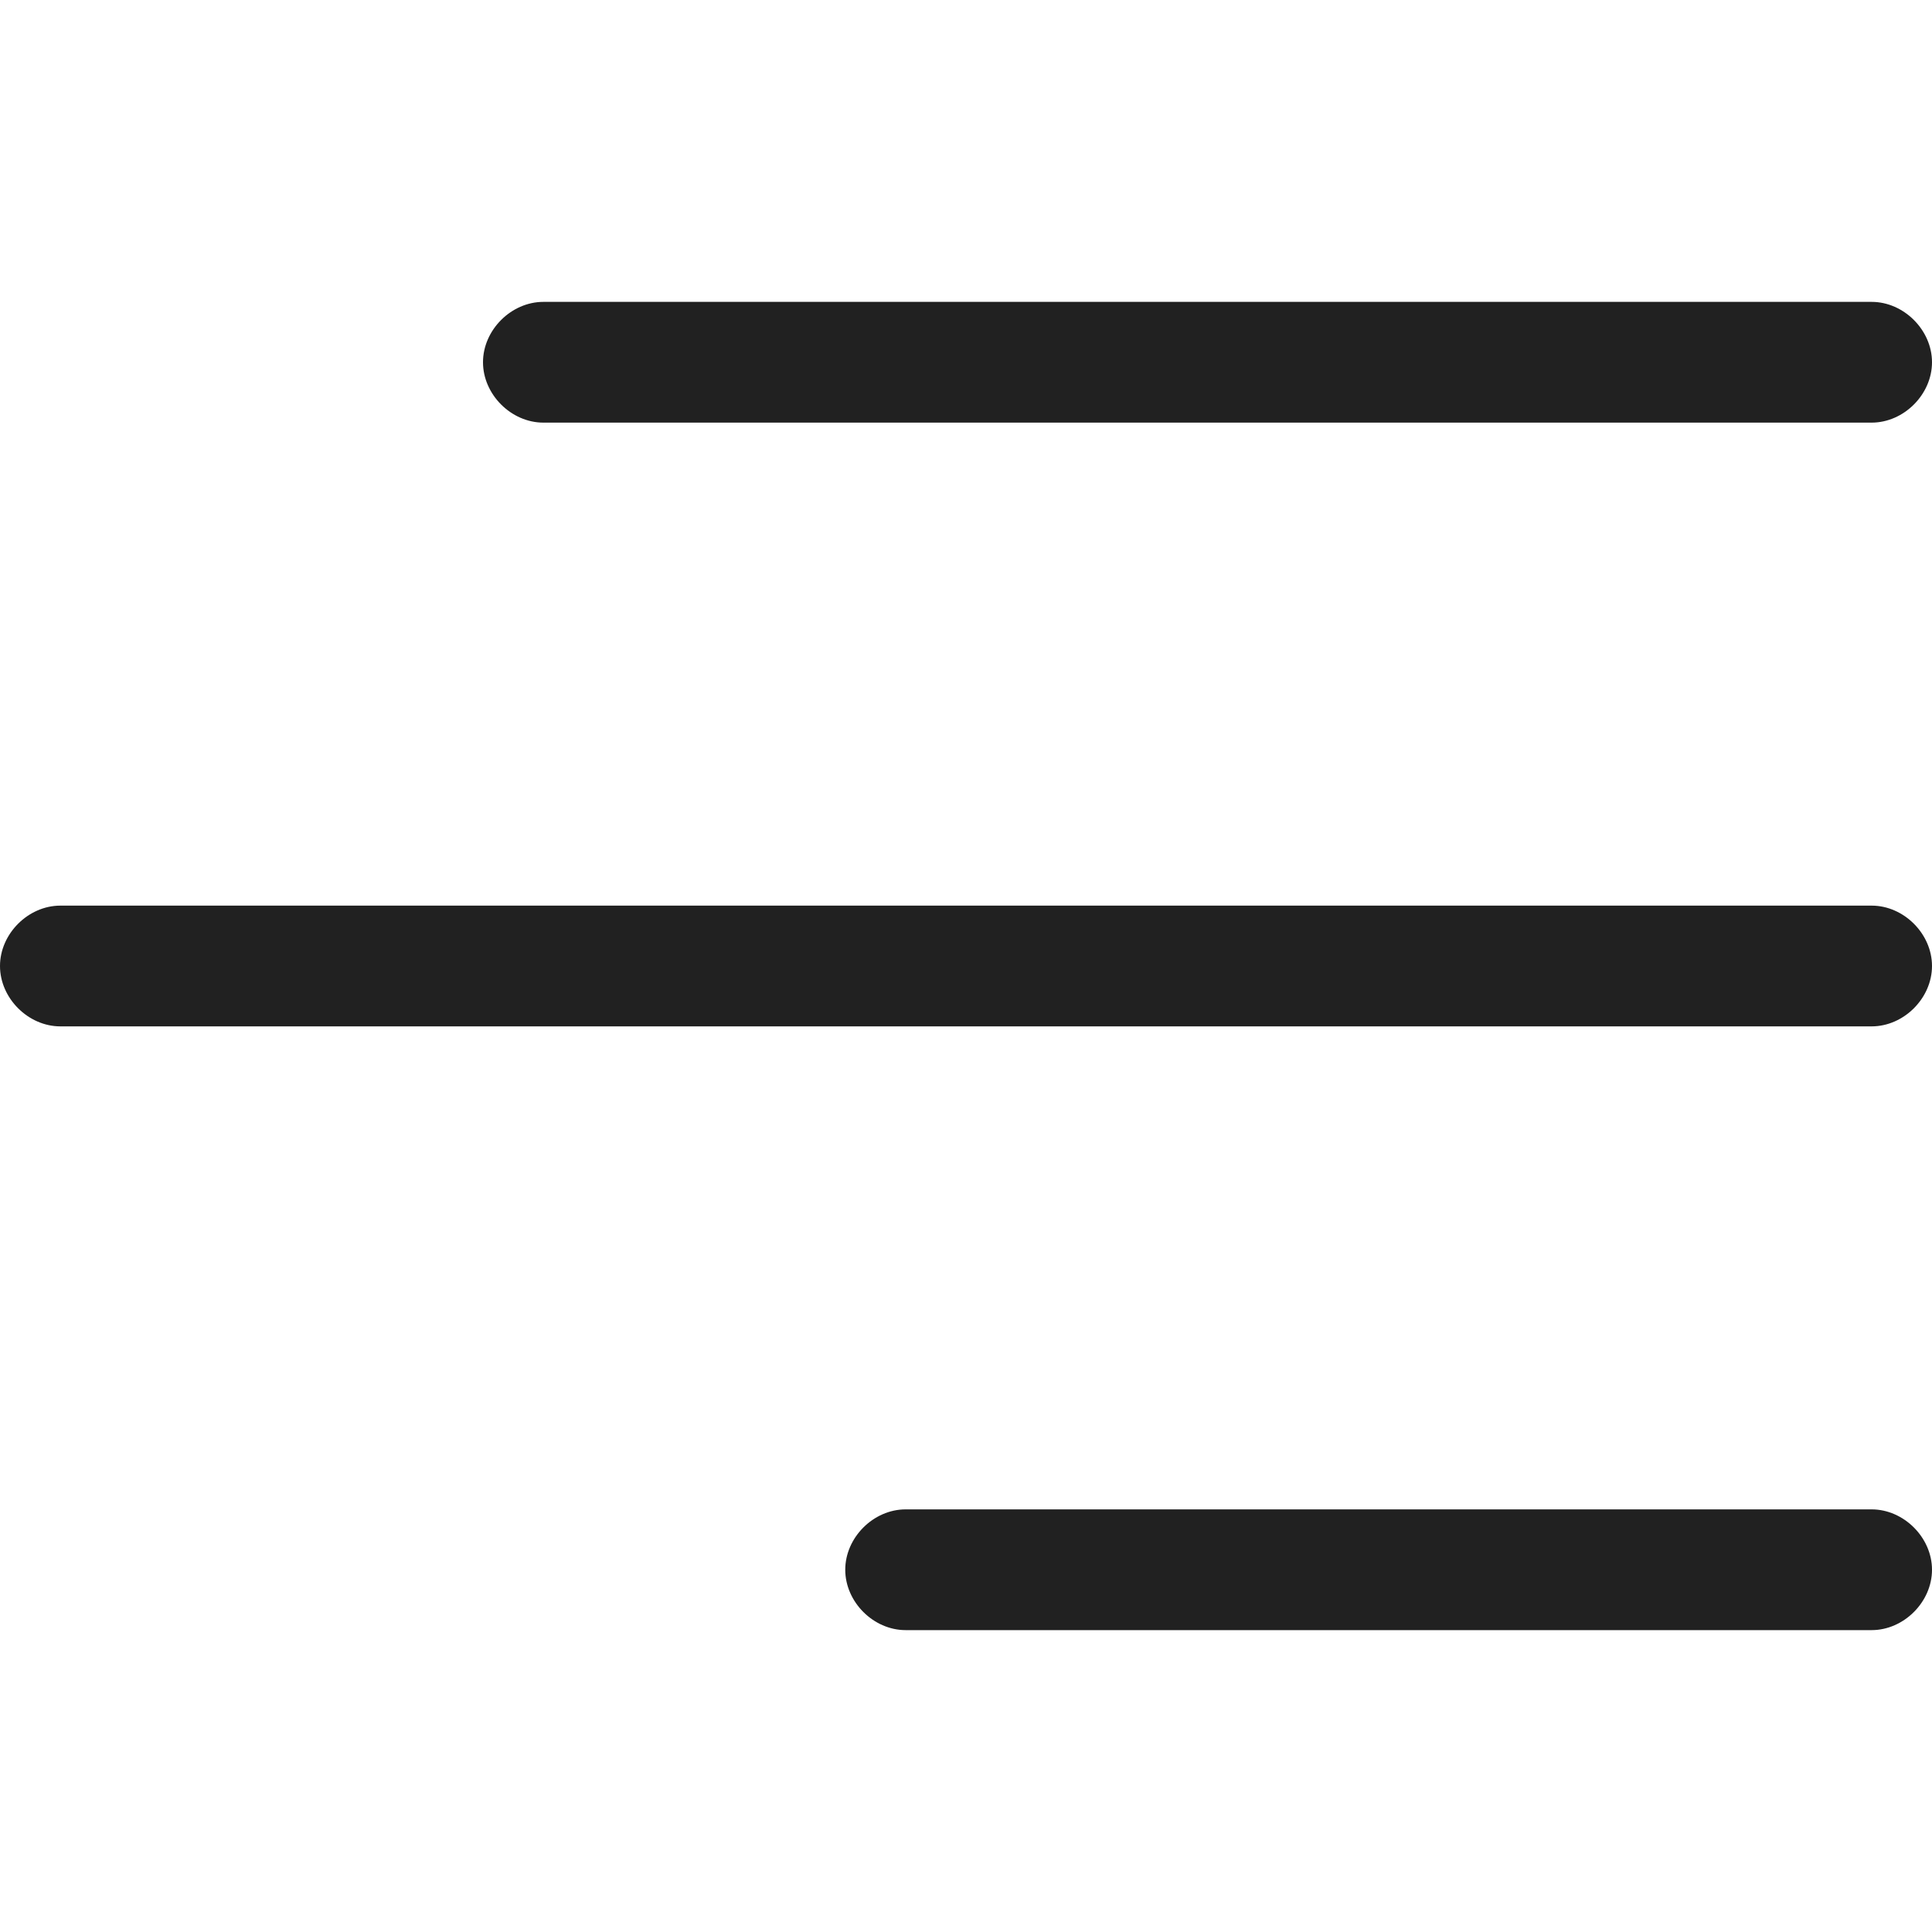 <?xml version="1.0" encoding="utf-8"?>
<!-- Generator: Adobe Illustrator 25.0.1, SVG Export Plug-In . SVG Version: 6.00 Build 0)  -->
<svg version="1.1" id="레이어_1" xmlns="http://www.w3.org/2000/svg" xmlns:xlink="http://www.w3.org/1999/xlink" x="0px"
	 y="0px" viewBox="0 0 48 48" style="enable-background:new 0 0 48 48;" xml:space="preserve">
<style type="text/css">
	.st0{fill:#212121;}
</style>
<path class="st0" d="M12,9c0-0.8,0.7-1.5,1.5-1.5h33C47.3,7.5,48,8.2,48,9s-0.7,1.5-1.5,1.5h-33C12.7,10.5,12,9.8,12,9z"/>
<path class="st0" d="M0,24c0-0.8,0.7-1.5,1.5-1.5h45c0.8,0,1.5,0.7,1.5,1.5s-0.7,1.5-1.5,1.5h-45C0.7,25.5,0,24.8,0,24z"/>
<path class="st0" d="M22.5,37.5c-0.8,0-1.5,0.7-1.5,1.5s0.7,1.5,1.5,1.5h24c0.8,0,1.5-0.7,1.5-1.5s-0.7-1.5-1.5-1.5H22.5z"/>
</svg>
